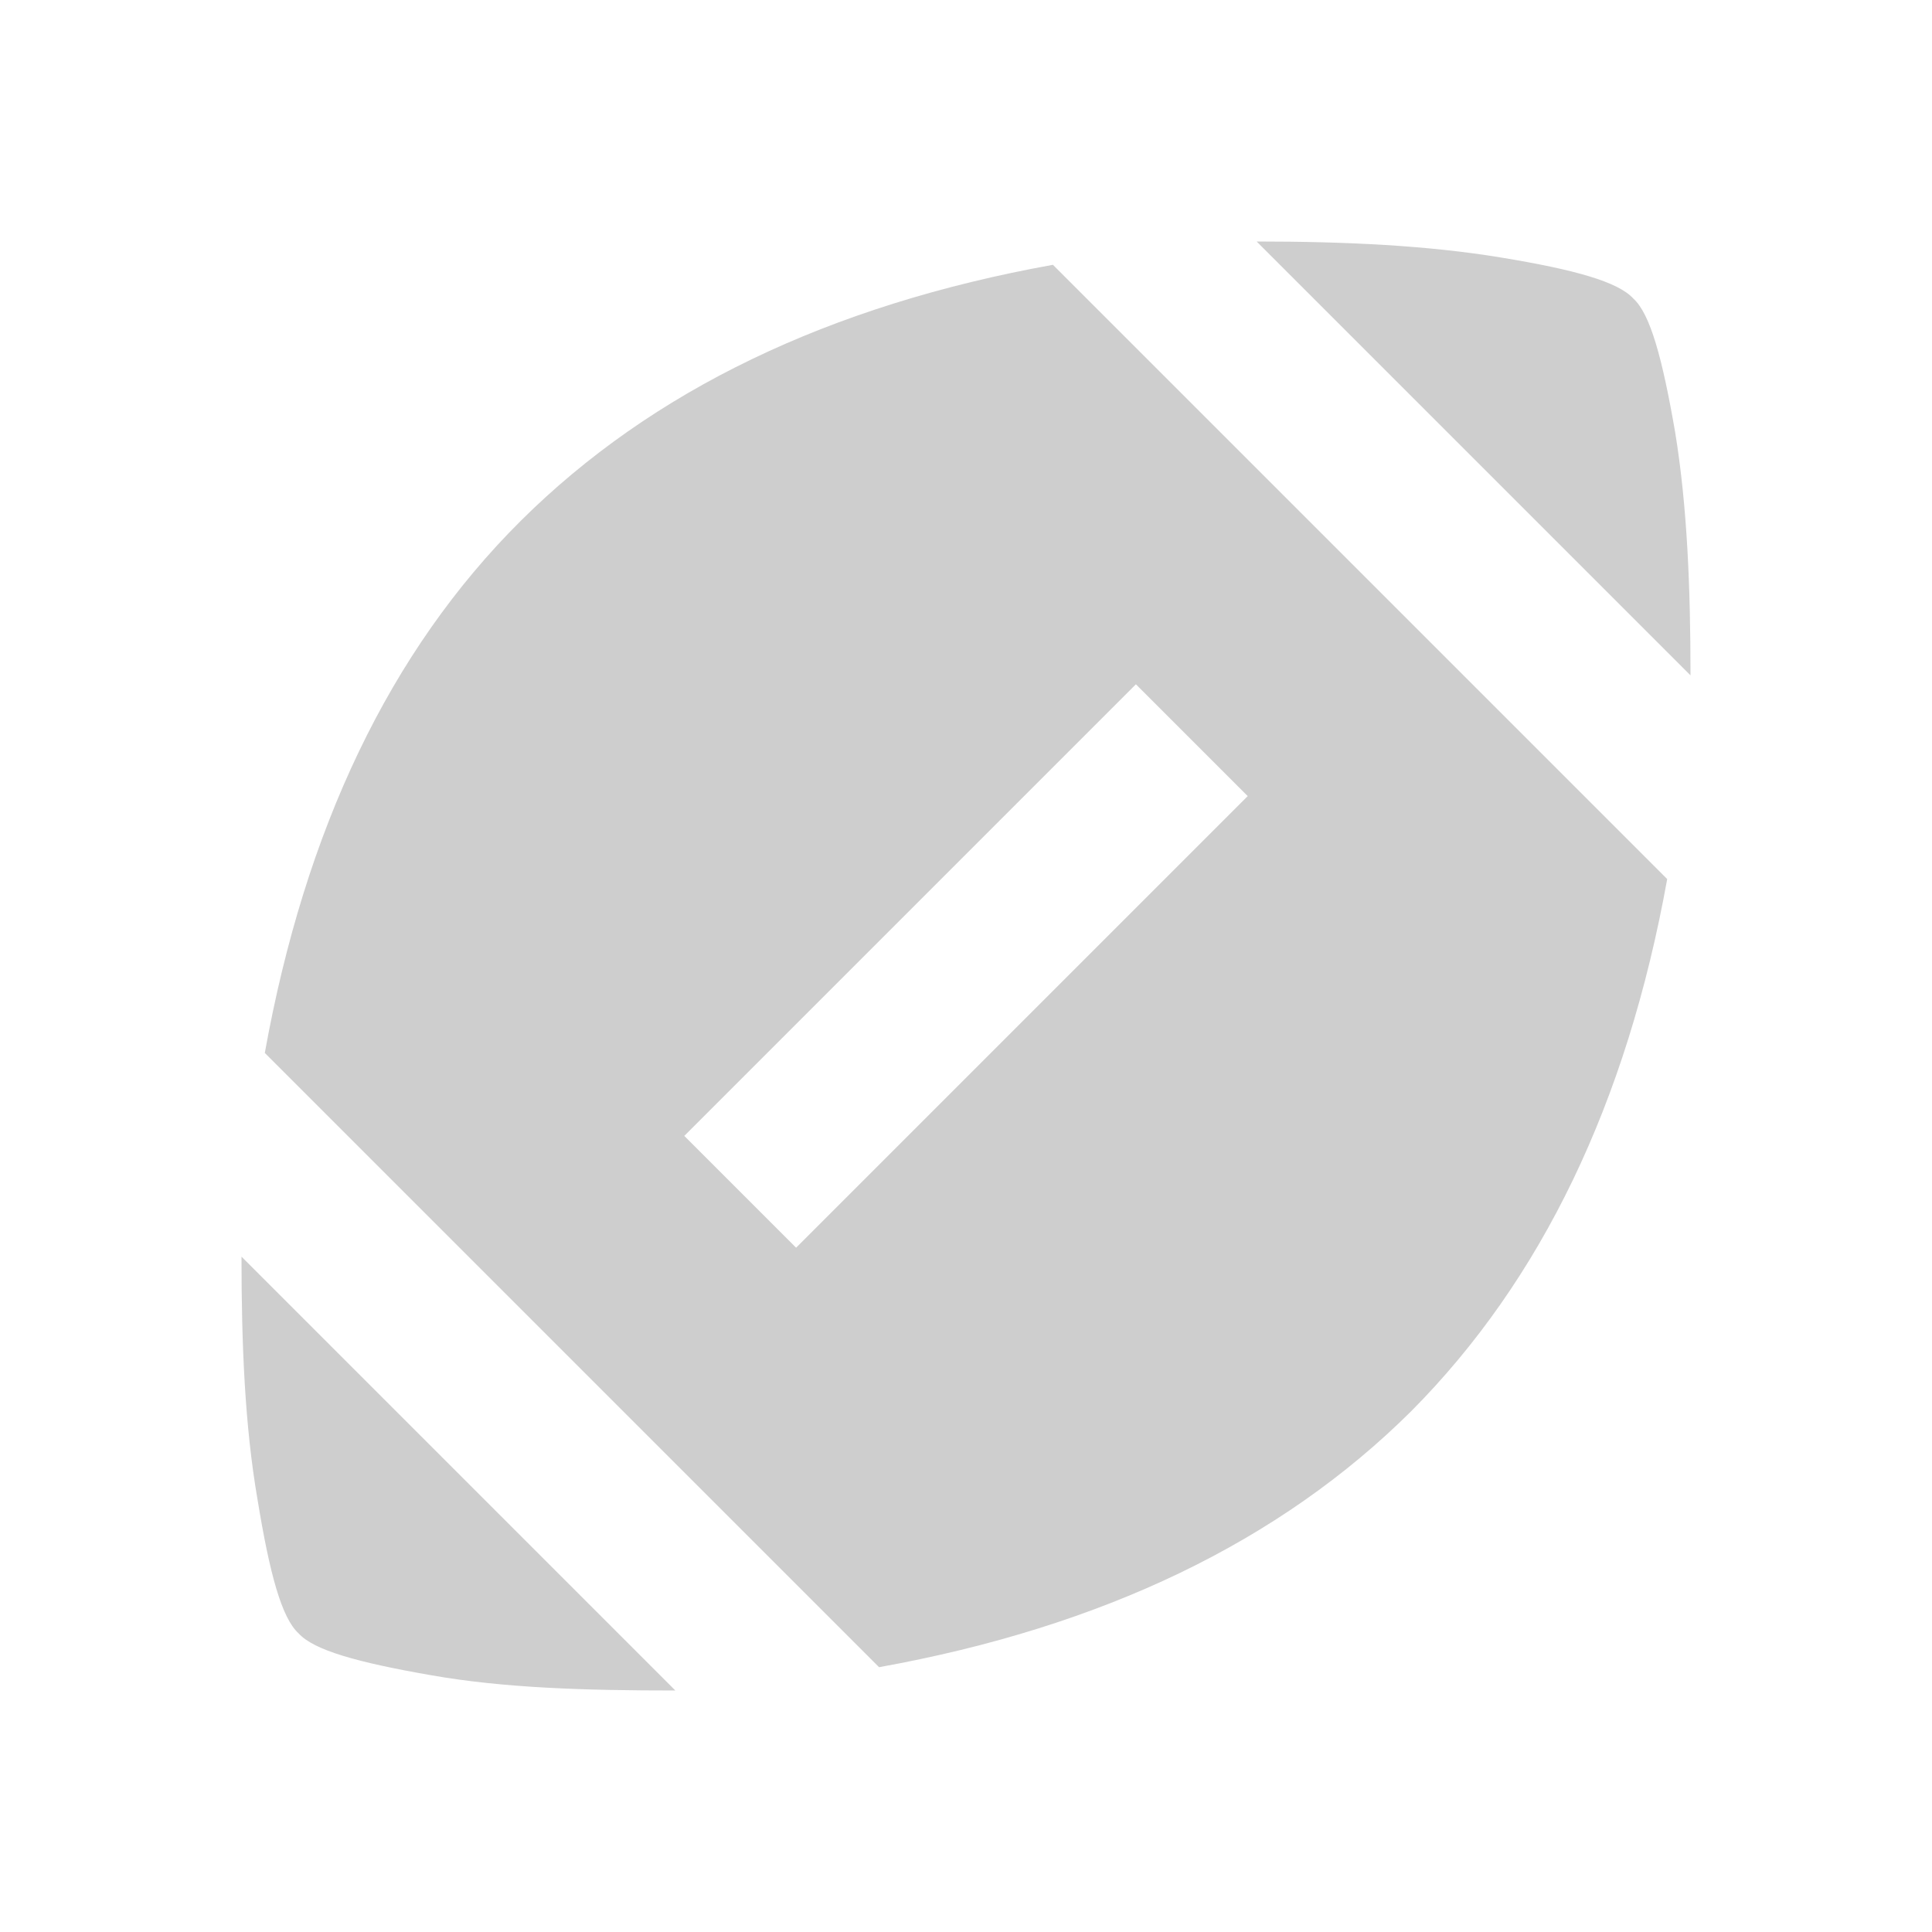 <svg width="16" height="16" viewBox="0 0 16 16" fill="none" xmlns="http://www.w3.org/2000/svg">
<path d="M5.593 14L2 10.407C2 11.133 2.027 11.807 2.133 12.42C2.233 13.033 2.333 13.4 2.473 13.527C2.6 13.667 2.96 13.767 3.567 13.873C4.173 13.98 4.847 14 5.593 14ZM10.333 6.593L6.593 10.333L5.667 9.407L9.407 5.667L10.333 6.593ZM2.193 8.72L7.28 13.807C9.133 13.473 10.6 12.767 11.687 11.687C12.767 10.6 13.473 9.133 13.807 7.28L8.72 2.193C6.867 2.527 5.4 3.233 4.313 4.313C3.227 5.393 2.527 6.867 2.193 8.72ZM10.407 2L14 5.593C14 4.867 13.973 4.193 13.873 3.58C13.767 2.967 13.667 2.6 13.527 2.473C13.4 2.333 13.04 2.233 12.433 2.133C11.827 2.033 11.153 2 10.407 2Z" fill="#CECECE"/>
</svg>
